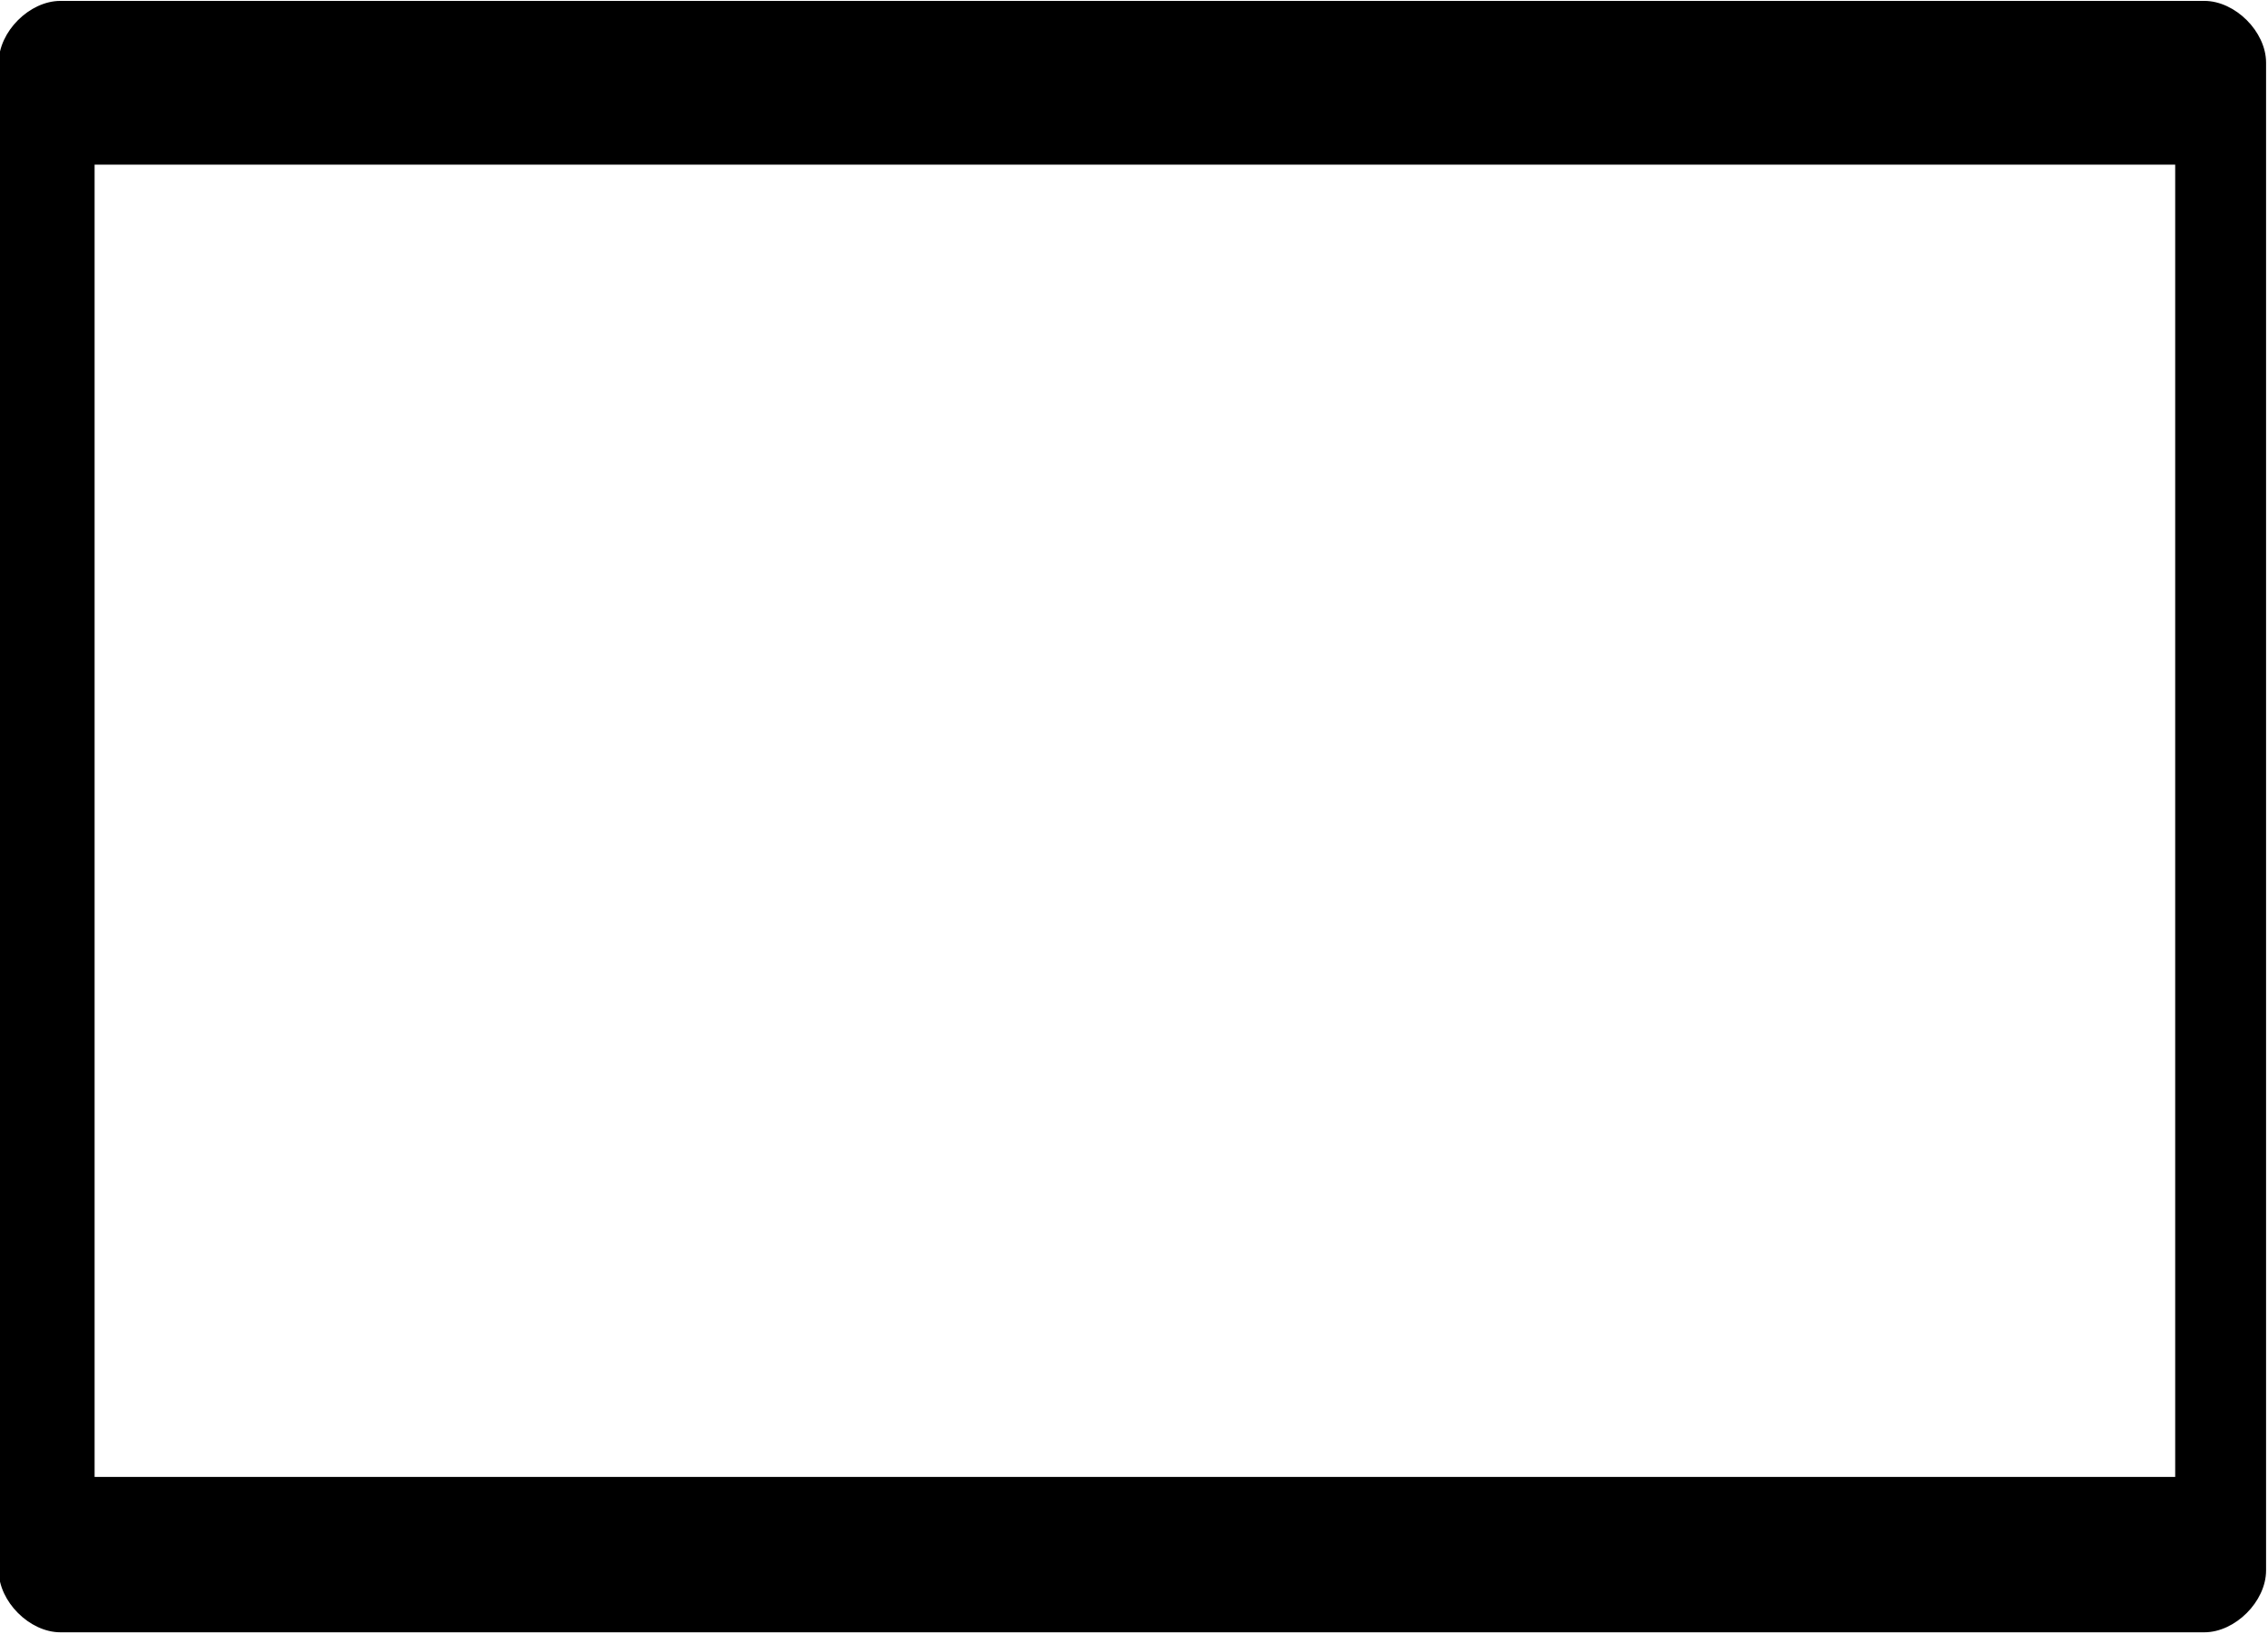 <svg viewBox="0 0 440 317" xmlns="http://www.w3.org/2000/svg"><g fill="none" fill-rule="evenodd" transform="translate(0 -17)"><path d="m0 0h440v352h-440z"/><path d="m427.64 17.423c5.858 0 11.733 5.858 11.733 11.733v292.49c0 5.875-5.875 11.75-11.733 11.75h-415.91c-5.875 0-11.733-5.875-11.733-11.75v-292.49c0-5.875 5.858-11.733 11.733-11.733zm-5.645 31.266h-404v255h404z" fill="#000" fill-rule="nonzero"/><path d="m11.733 17.423c-5.875 0-11.733 5.858-11.733 11.733v292.49c0 5.875 5.858 11.75 11.733 11.75h415.91c5.858 0 11.733-5.875 11.733-11.75v-292.49c0-5.875-5.875-11.733-11.733-11.733z" stroke="#000" stroke-linejoin="round" stroke-width=".5"/><path d="m0 17.423h439.39v315.97h-439.39z"/><path d="m220.51 303.76h-202.408v-255.07h404.818v255.07z" stroke="#000" stroke-linejoin="round" stroke-width=".5"/></g></svg>